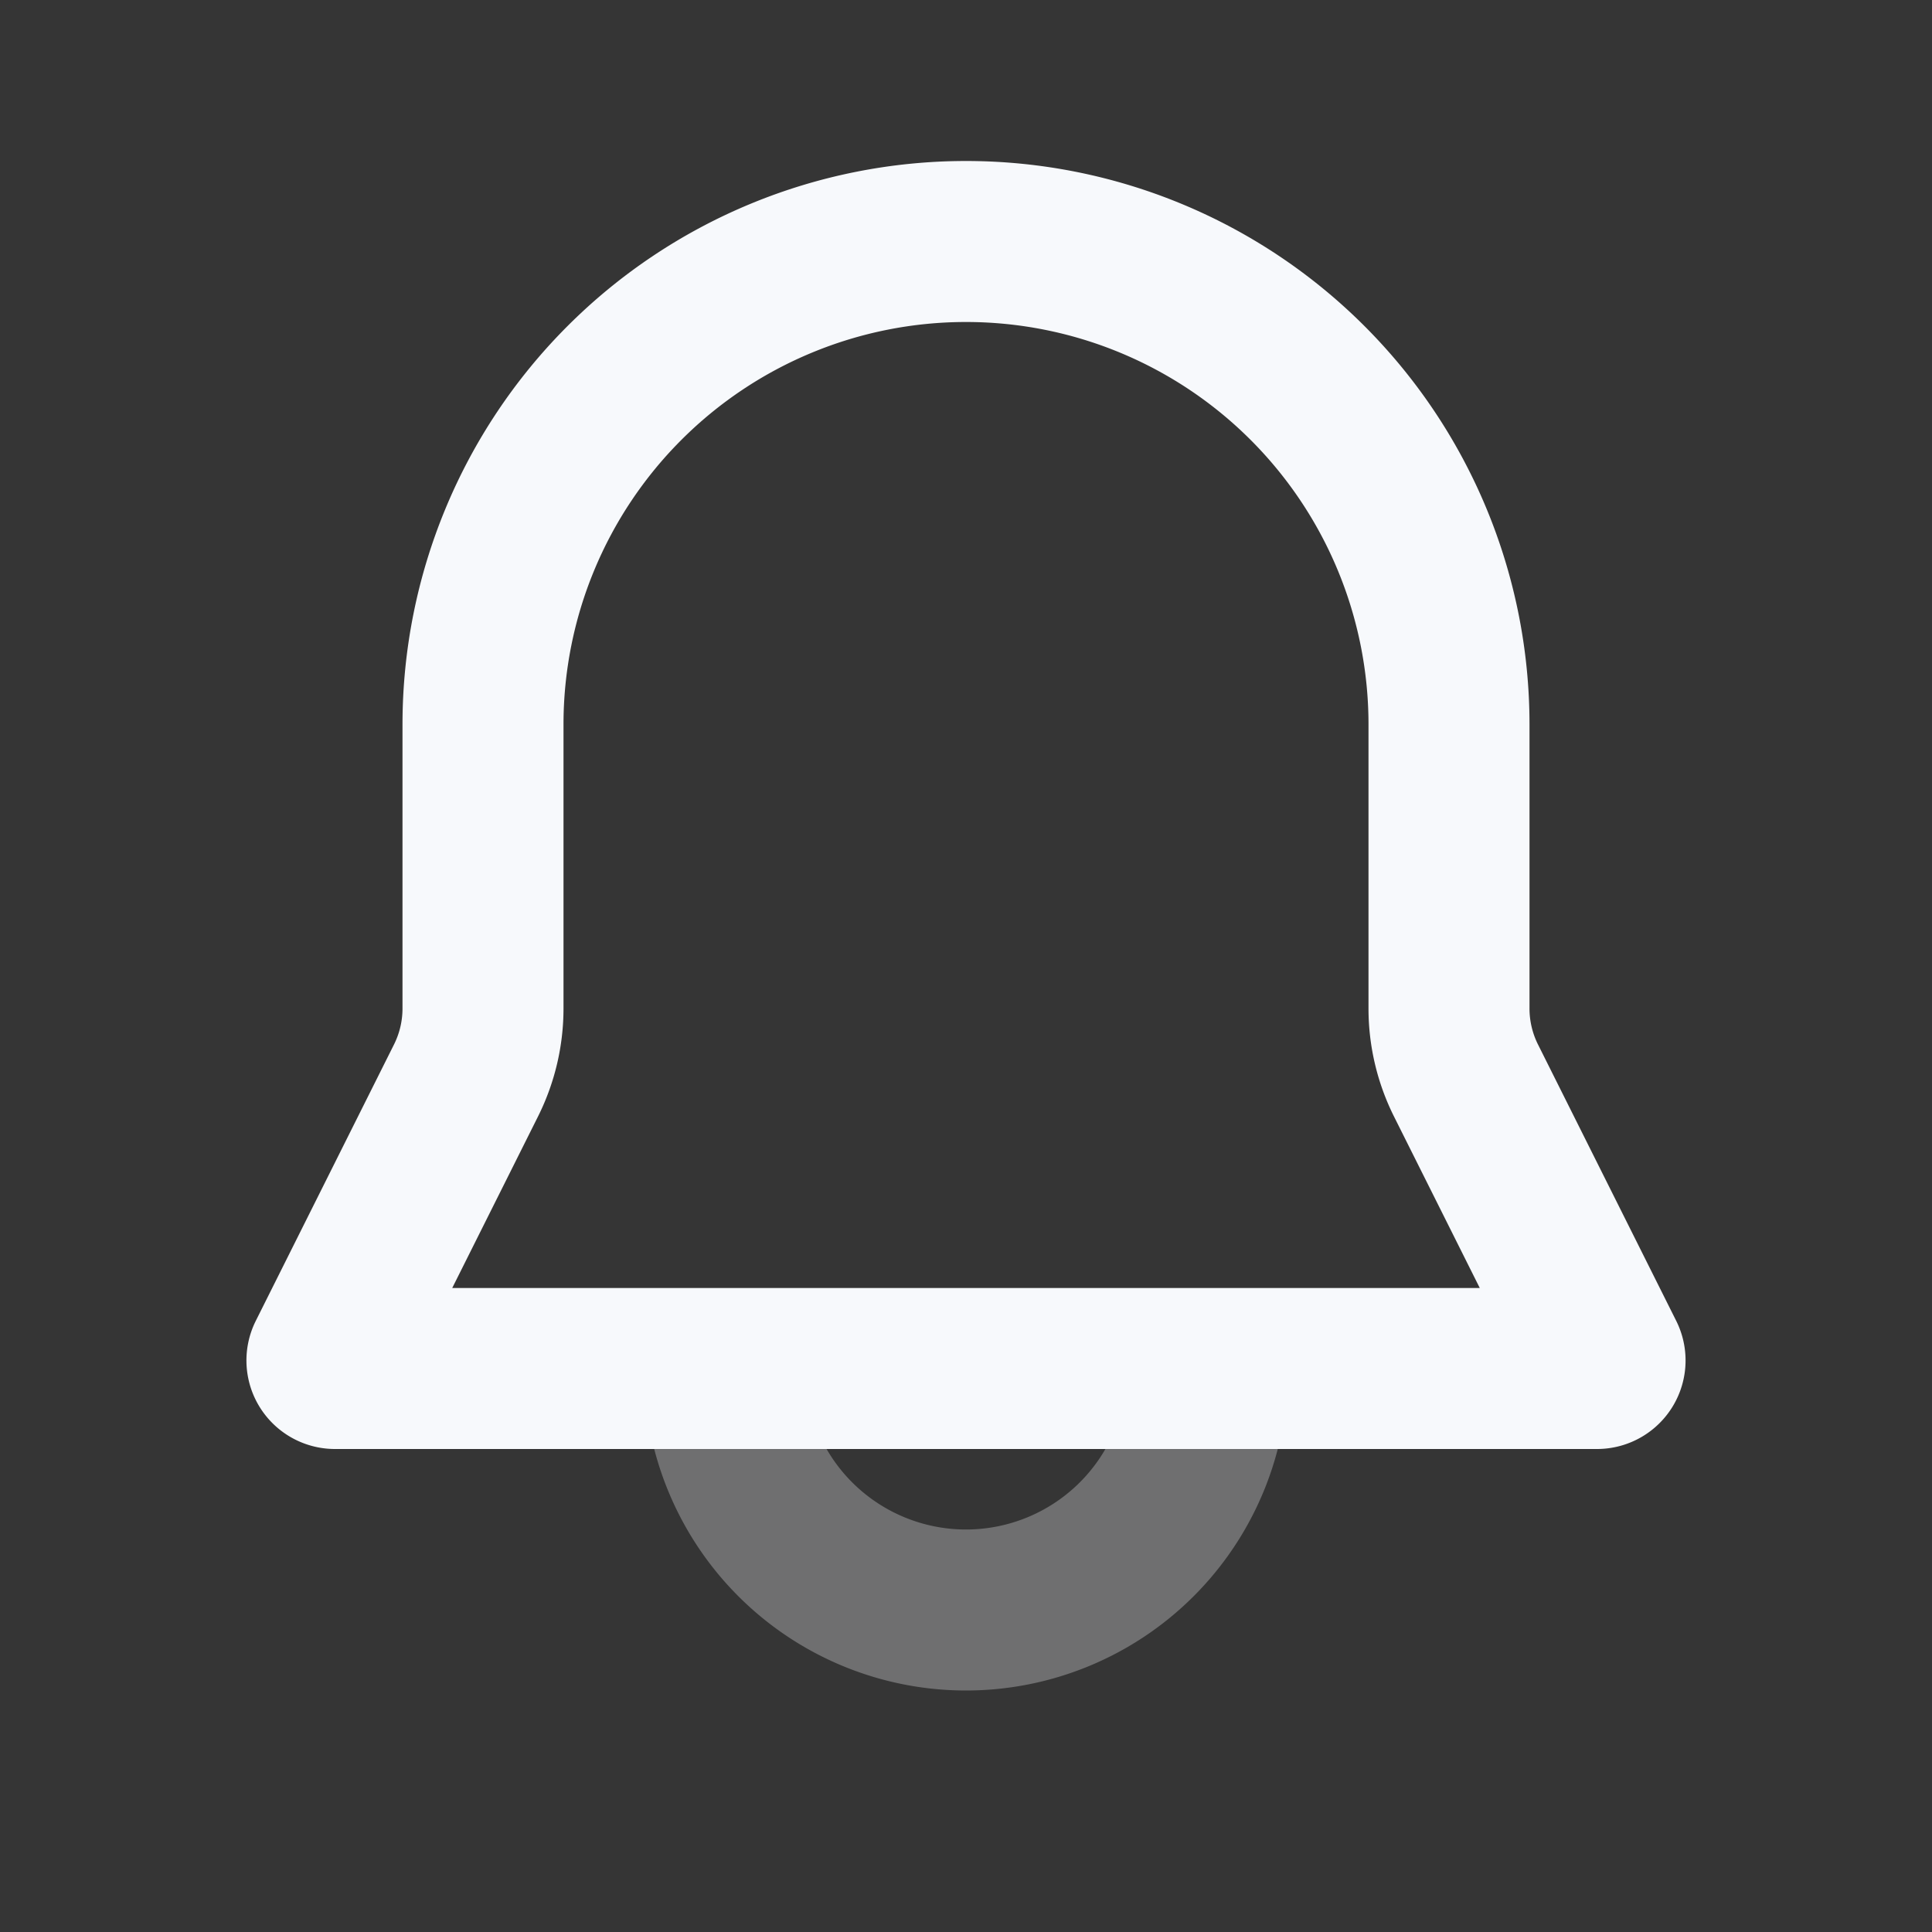 <svg xmlns="http://www.w3.org/2000/svg" width="24" height="24" fill="none"><rect width="100%" height="100%" fill="#333333" stroke="none"/><path fill="#fff" fill-opacity=".01" d="M24 0v24H0V0z"/><path stroke="#F7F9FC" stroke-width="2" d="M15 17a3 3 0 1 1-6 0" opacity=".3"/><path stroke="#F7F9FC" stroke-linejoin="round" stroke-width="2" d="M6 9a6 6 0 0 1 12 0v3.528a2 2 0 0 0 .211.894l1.717 3.433a.1.1 0 0 1-.09.145H4.162a.1.1 0 0 1-.09-.145l1.717-3.433A2 2 0 0 0 6 12.528z"/></svg>